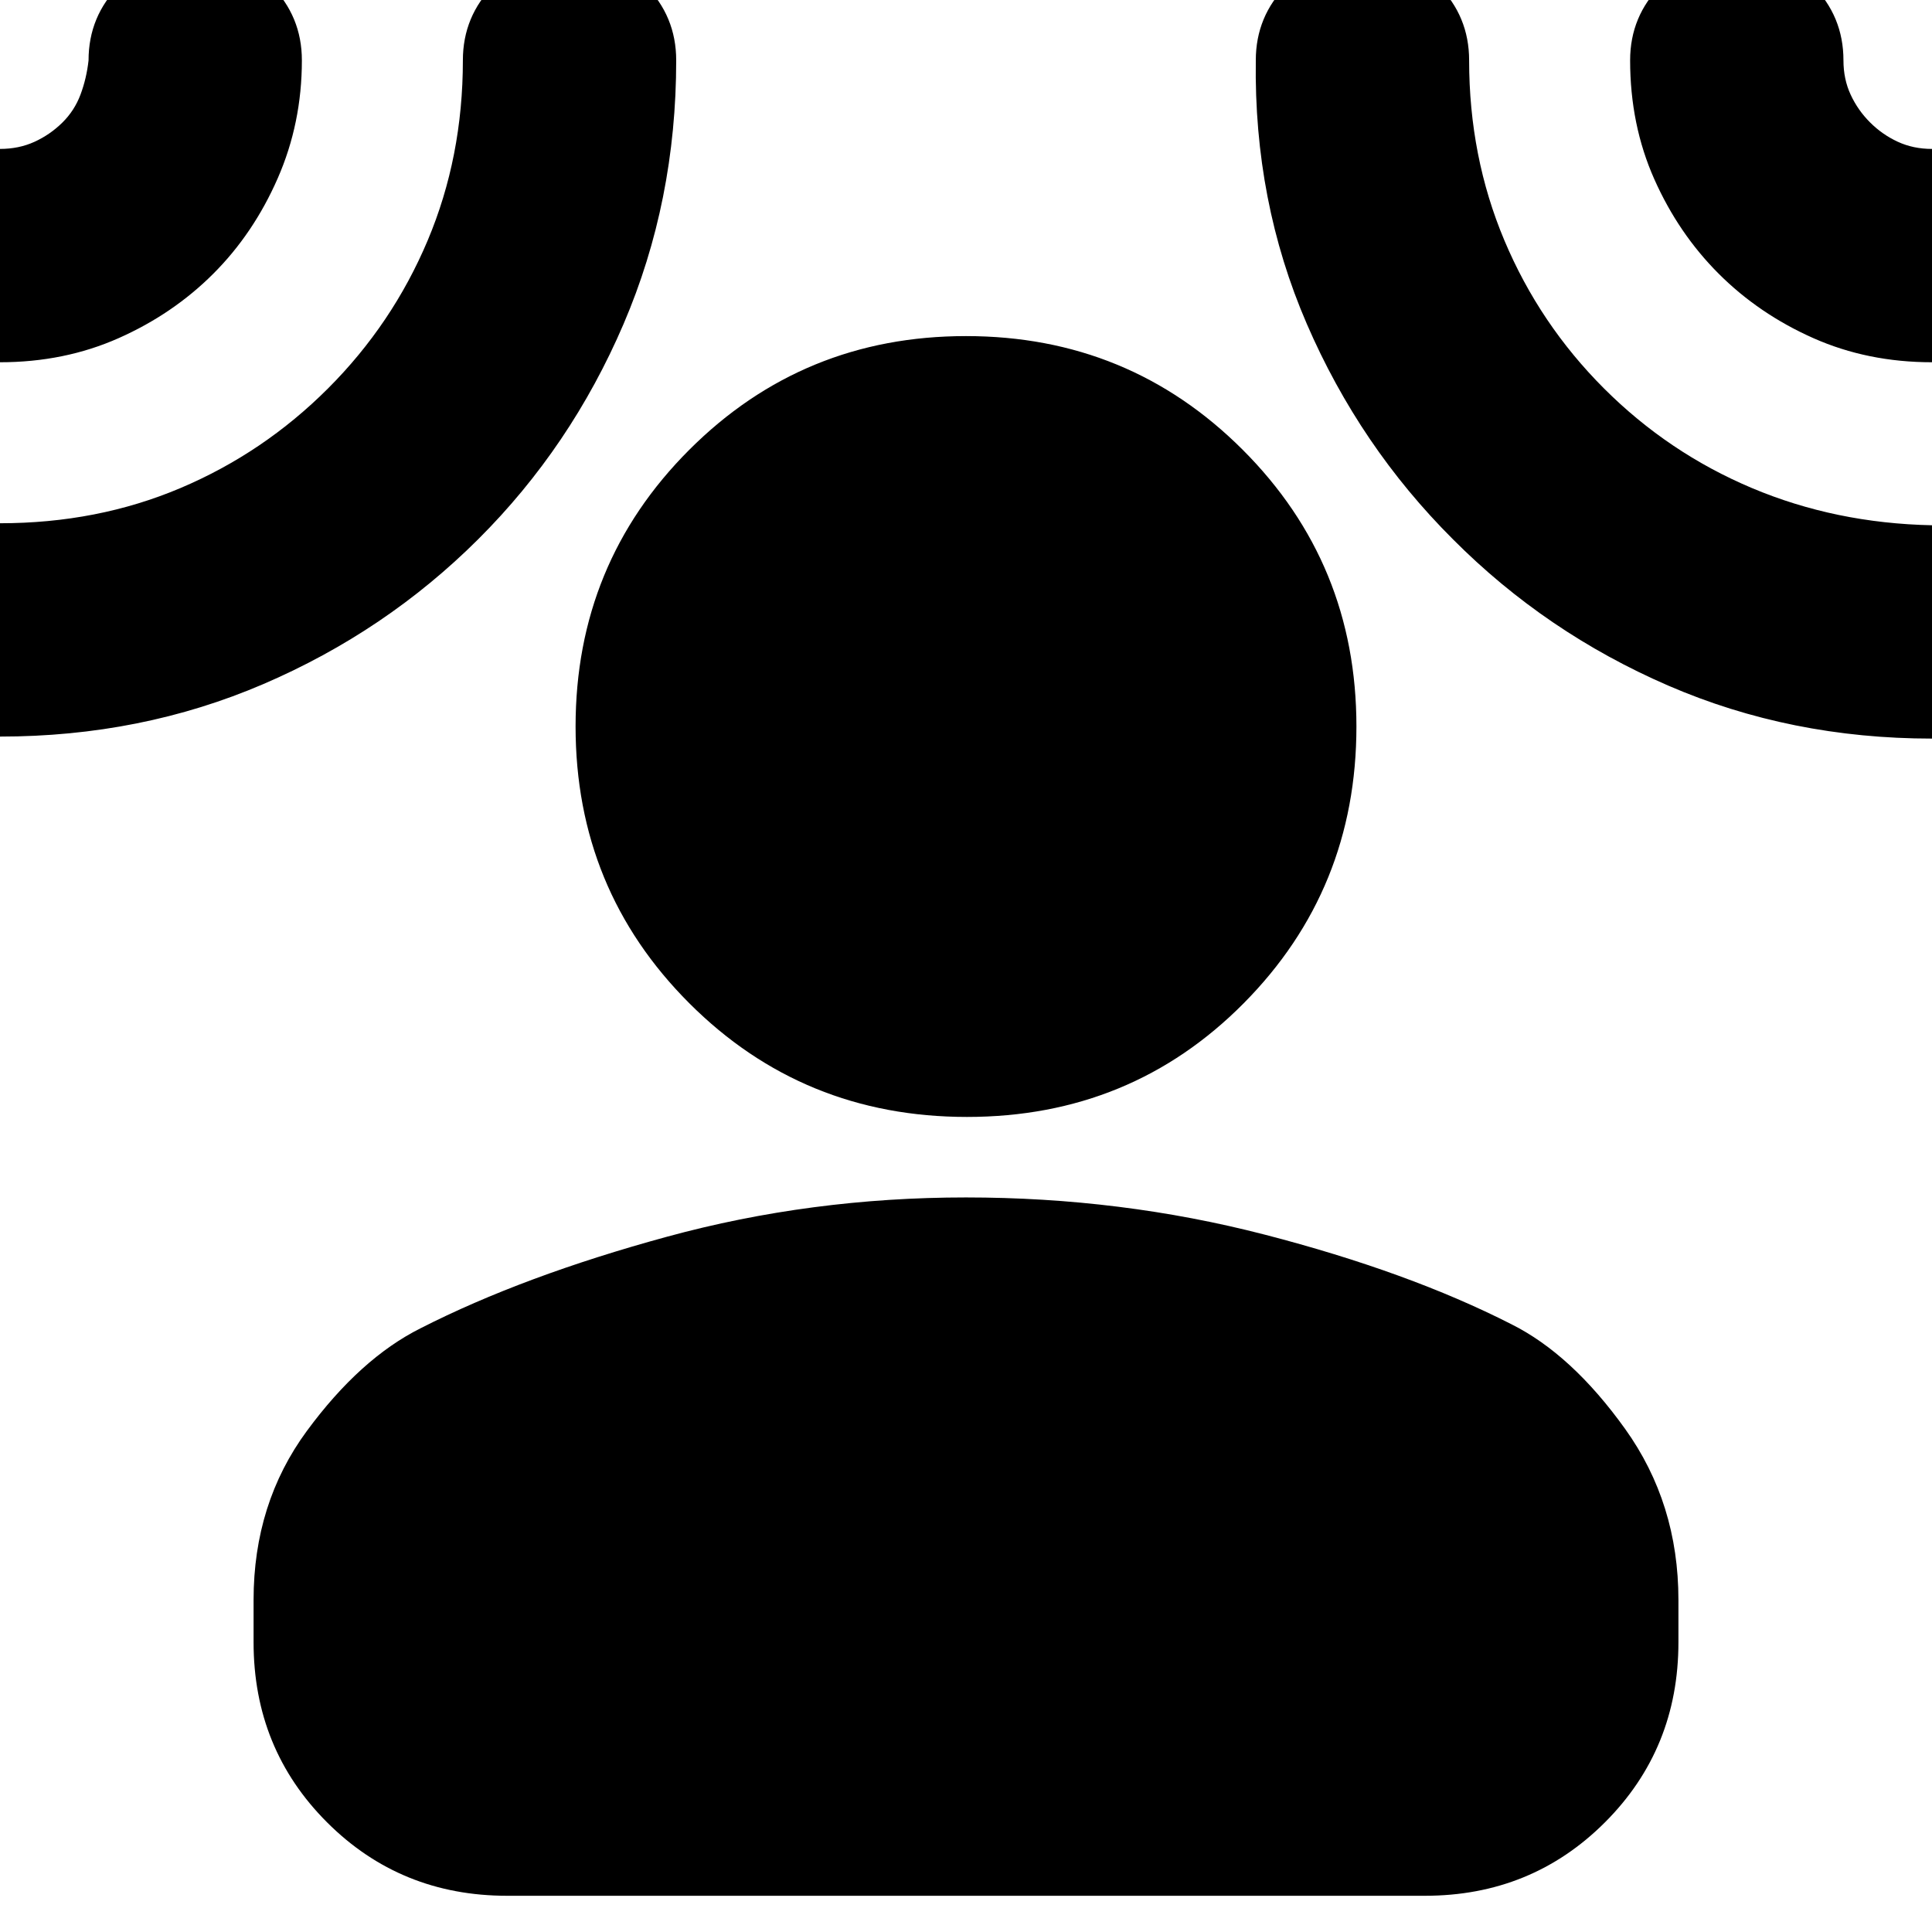 <svg xmlns="http://www.w3.org/2000/svg" height="24" viewBox="0 -960 960 960" width="24"><path d="M480.5-405q-81.5 0-138-56.5T286-599q0-81 56.5-137.5T480-793q81 0 137.5 56.5T674-599q0 81-56 137.5T480.5-405ZM126-165q0-48 26.5-84t56.5-51q51-26 122.5-45.5T480-365q77 0 148.5 18.5T751-302q30 15 56.5 52t26.5 85v21q0 53-36.5 89.5T708-18H252q-53 0-89.5-36.5T126-144v-21Zm-20-659q-20 20-47 32T0-780q-22 0-37.5-15.5T-53-833q0-22 15.5-37.5T0-886q9.39 0 17.12-3.53t13.81-9.5Q37-905 40-913t4-17q0-21.98 15.52-37.49Q75.03-983 97.02-983q21.98 0 37.48 15.51Q150-951.98 150-930q0 31.19-12 58.59Q126-844 106-824Zm131.61 131.95q-46.06 45.89-106.77 71.97Q70.13-594 0-594q-22 0-37.5-15.5T-53-647q0-22 15.5-37.5T0-700q48.41 0 89.71-17.5Q131-735 163-767q32-32 49.5-73.5T230-930q0-21.98 15.52-37.49Q261.03-983 283.02-983q21.98 0 37.48 15.51Q336-951.98 336-930q0 70-26.17 131.02-26.17 61.03-72.22 106.93ZM722-692q-46.34-46.2-72.67-107.1Q623-860 624-930q0-21.98 15.52-37.49Q655.03-983 677.02-983q21.98 0 37.48 15.51Q730-951.98 730-930q0 47.81 17.5 89.41Q765-799 797-767t73.5 49.5Q912-700 960-699q22 0 37.5 15.5T1013-646q0 22-15.5 37.5T960-593q-70.25 0-131.06-26.33T722-692Zm132-132q-20-20-32-47t-12-59q0-21.98 15.52-37.49Q841.03-983 863.02-983q21.98 0 37.48 15.51Q916-951.98 916-930q0 9.35 3.58 17.05 3.57 7.7 9.62 13.75 6.05 6.05 13.75 9.62Q950.65-886 960-886q22 0 37.5 15.5T1013-833q0 22-15.5 37.5T960-780q-32 0-59-12t-47-32Z"/></svg>